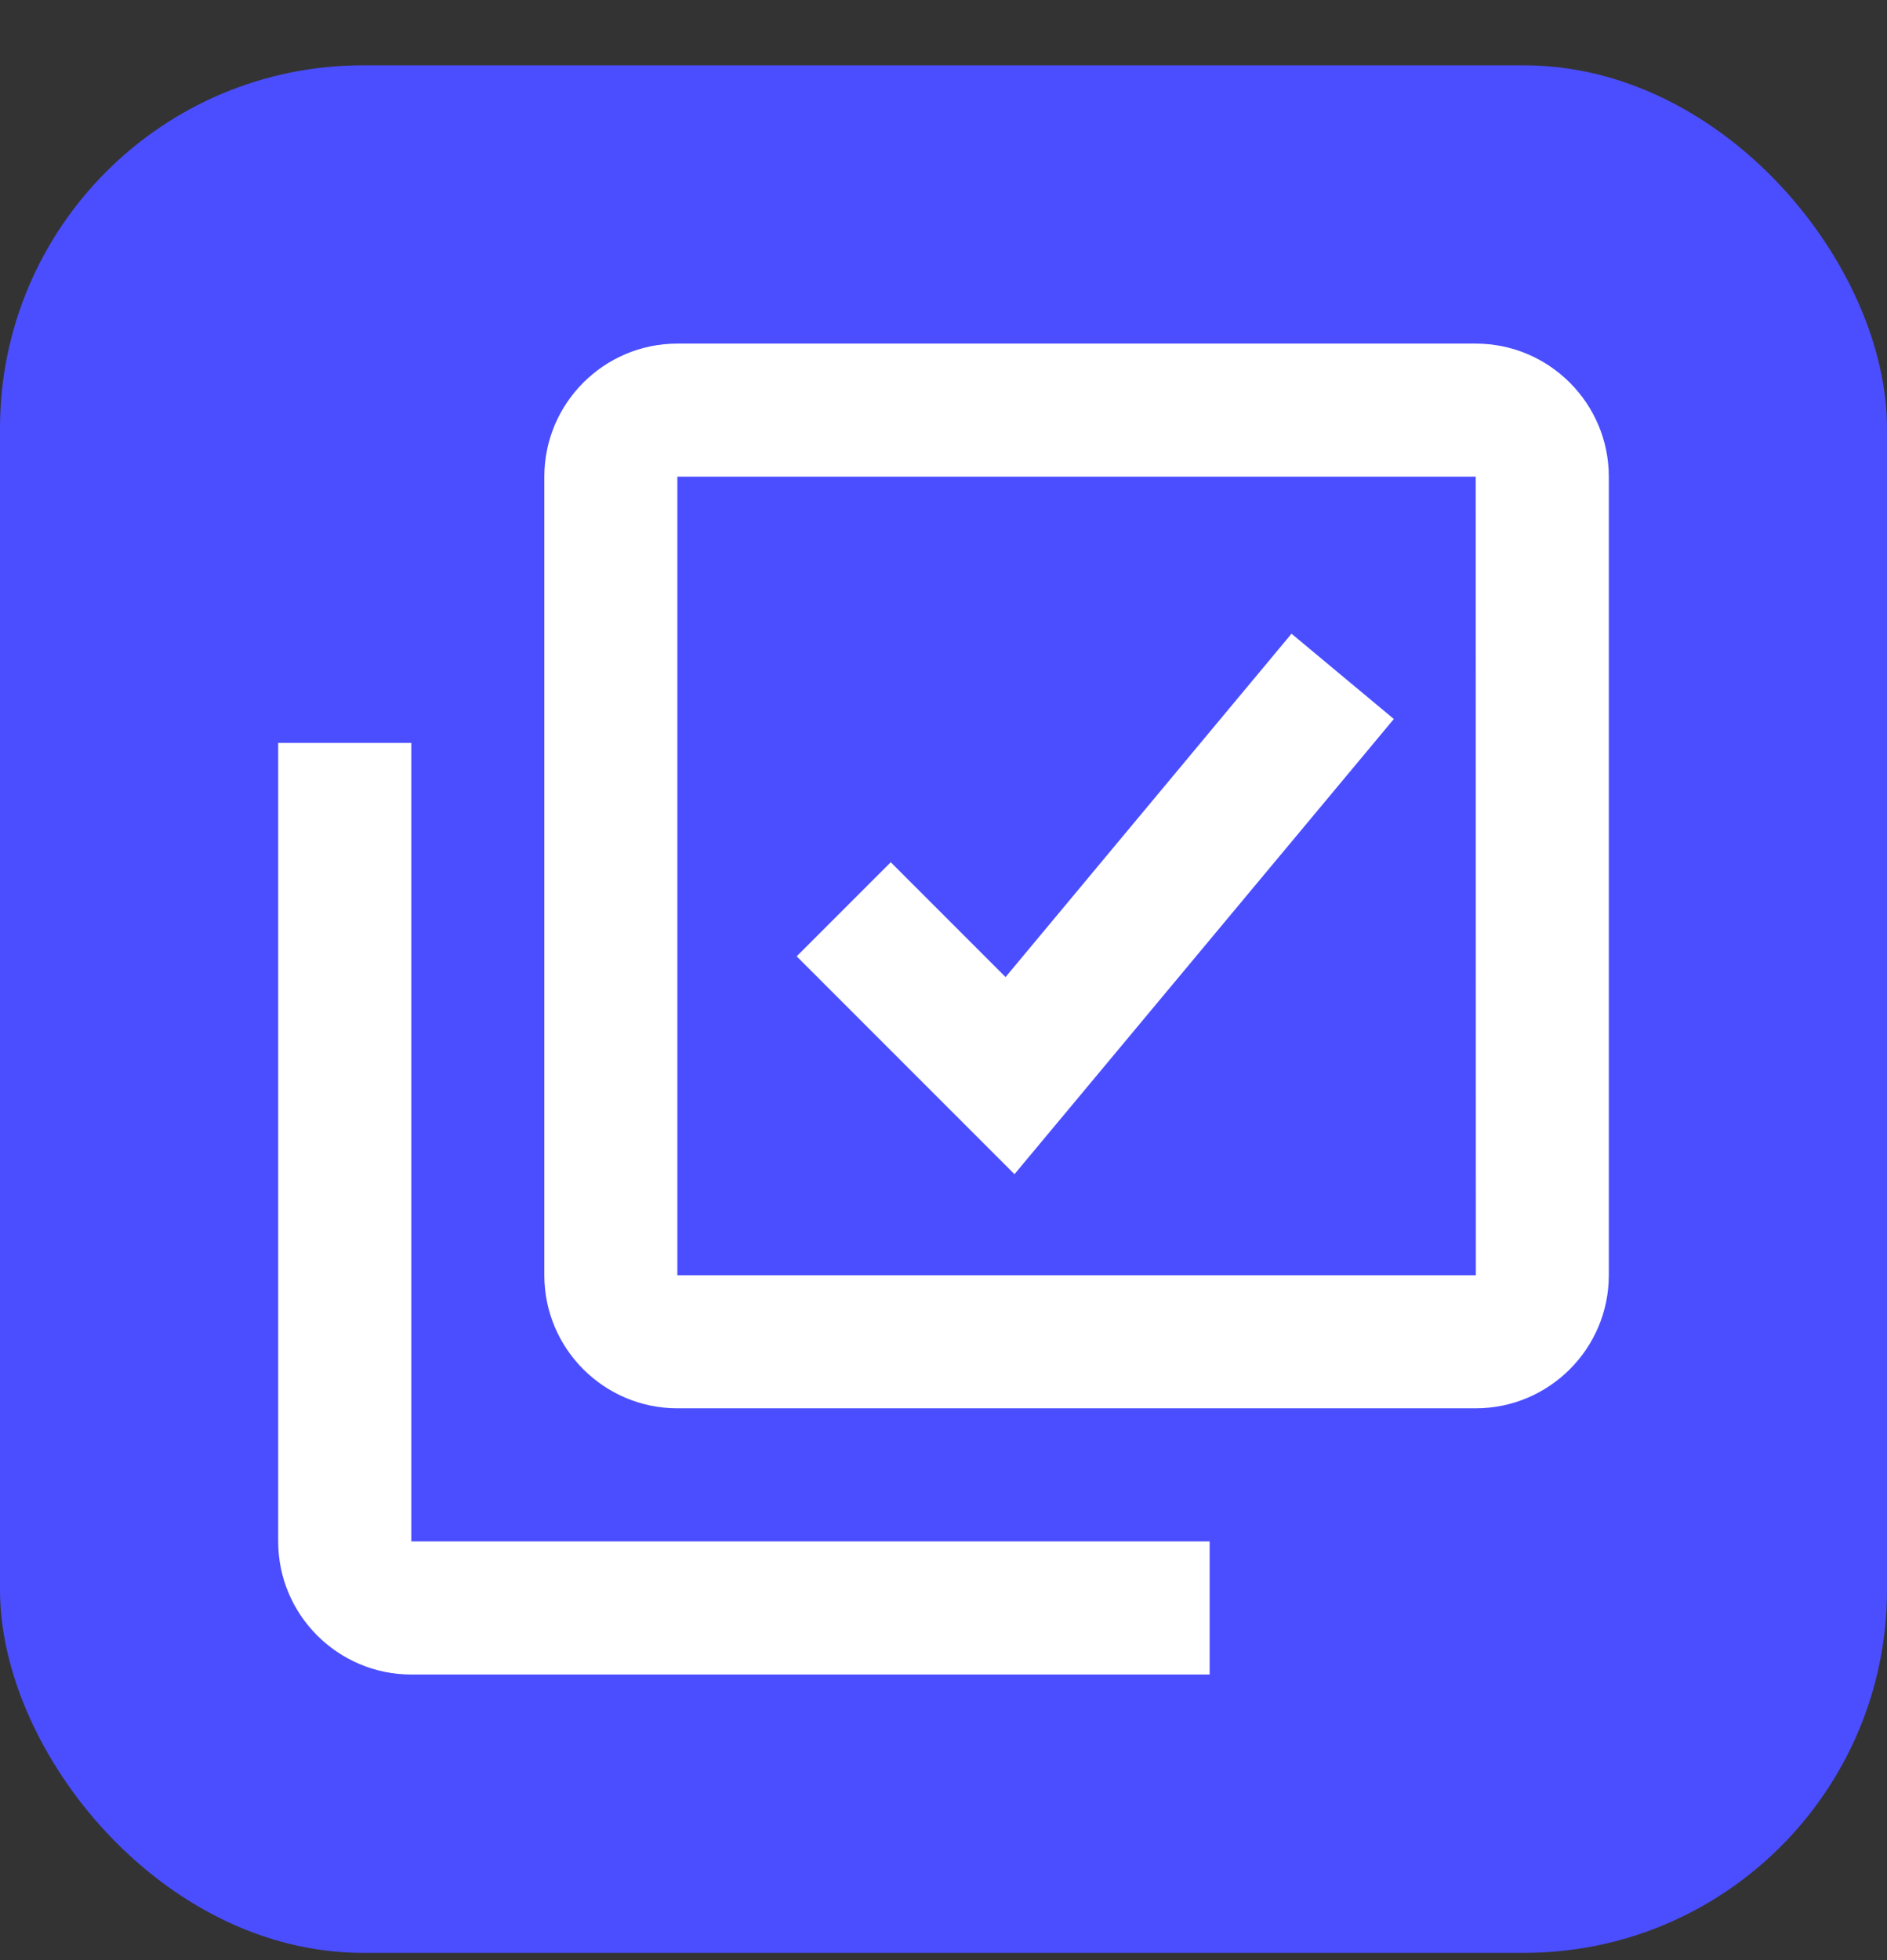 <svg width="26" height="27" viewBox="0 0 26 27" fill="none" xmlns="http://www.w3.org/2000/svg">
<rect x="0" y="0" width="26" height="27" fill="#333333" stroke="none"/>
<rect y="0.9" width="26" height="26" rx="5" fill="#4B4EFF"/>
<path d="M20.333 4.733H9.333C8.322 4.733 7.5 5.555 7.5 6.566V17.566C7.5 18.577 8.322 19.399 9.333 19.399H20.333C21.344 19.399 22.167 18.577 22.167 17.566V6.566C22.167 5.555 21.344 4.733 20.333 4.733ZM9.333 17.566V6.566H20.333L20.335 17.566H9.333Z" fill="white"/>
<path d="M5.667 10.233H3.833V21.233C3.833 22.244 4.656 23.066 5.667 23.066H16.667V21.233H5.667V10.233ZM13.855 13.459L12.273 11.877L10.977 13.173L13.978 16.174L19.205 9.904L17.795 8.729L13.855 13.459Z" fill="white"/>
</svg>
